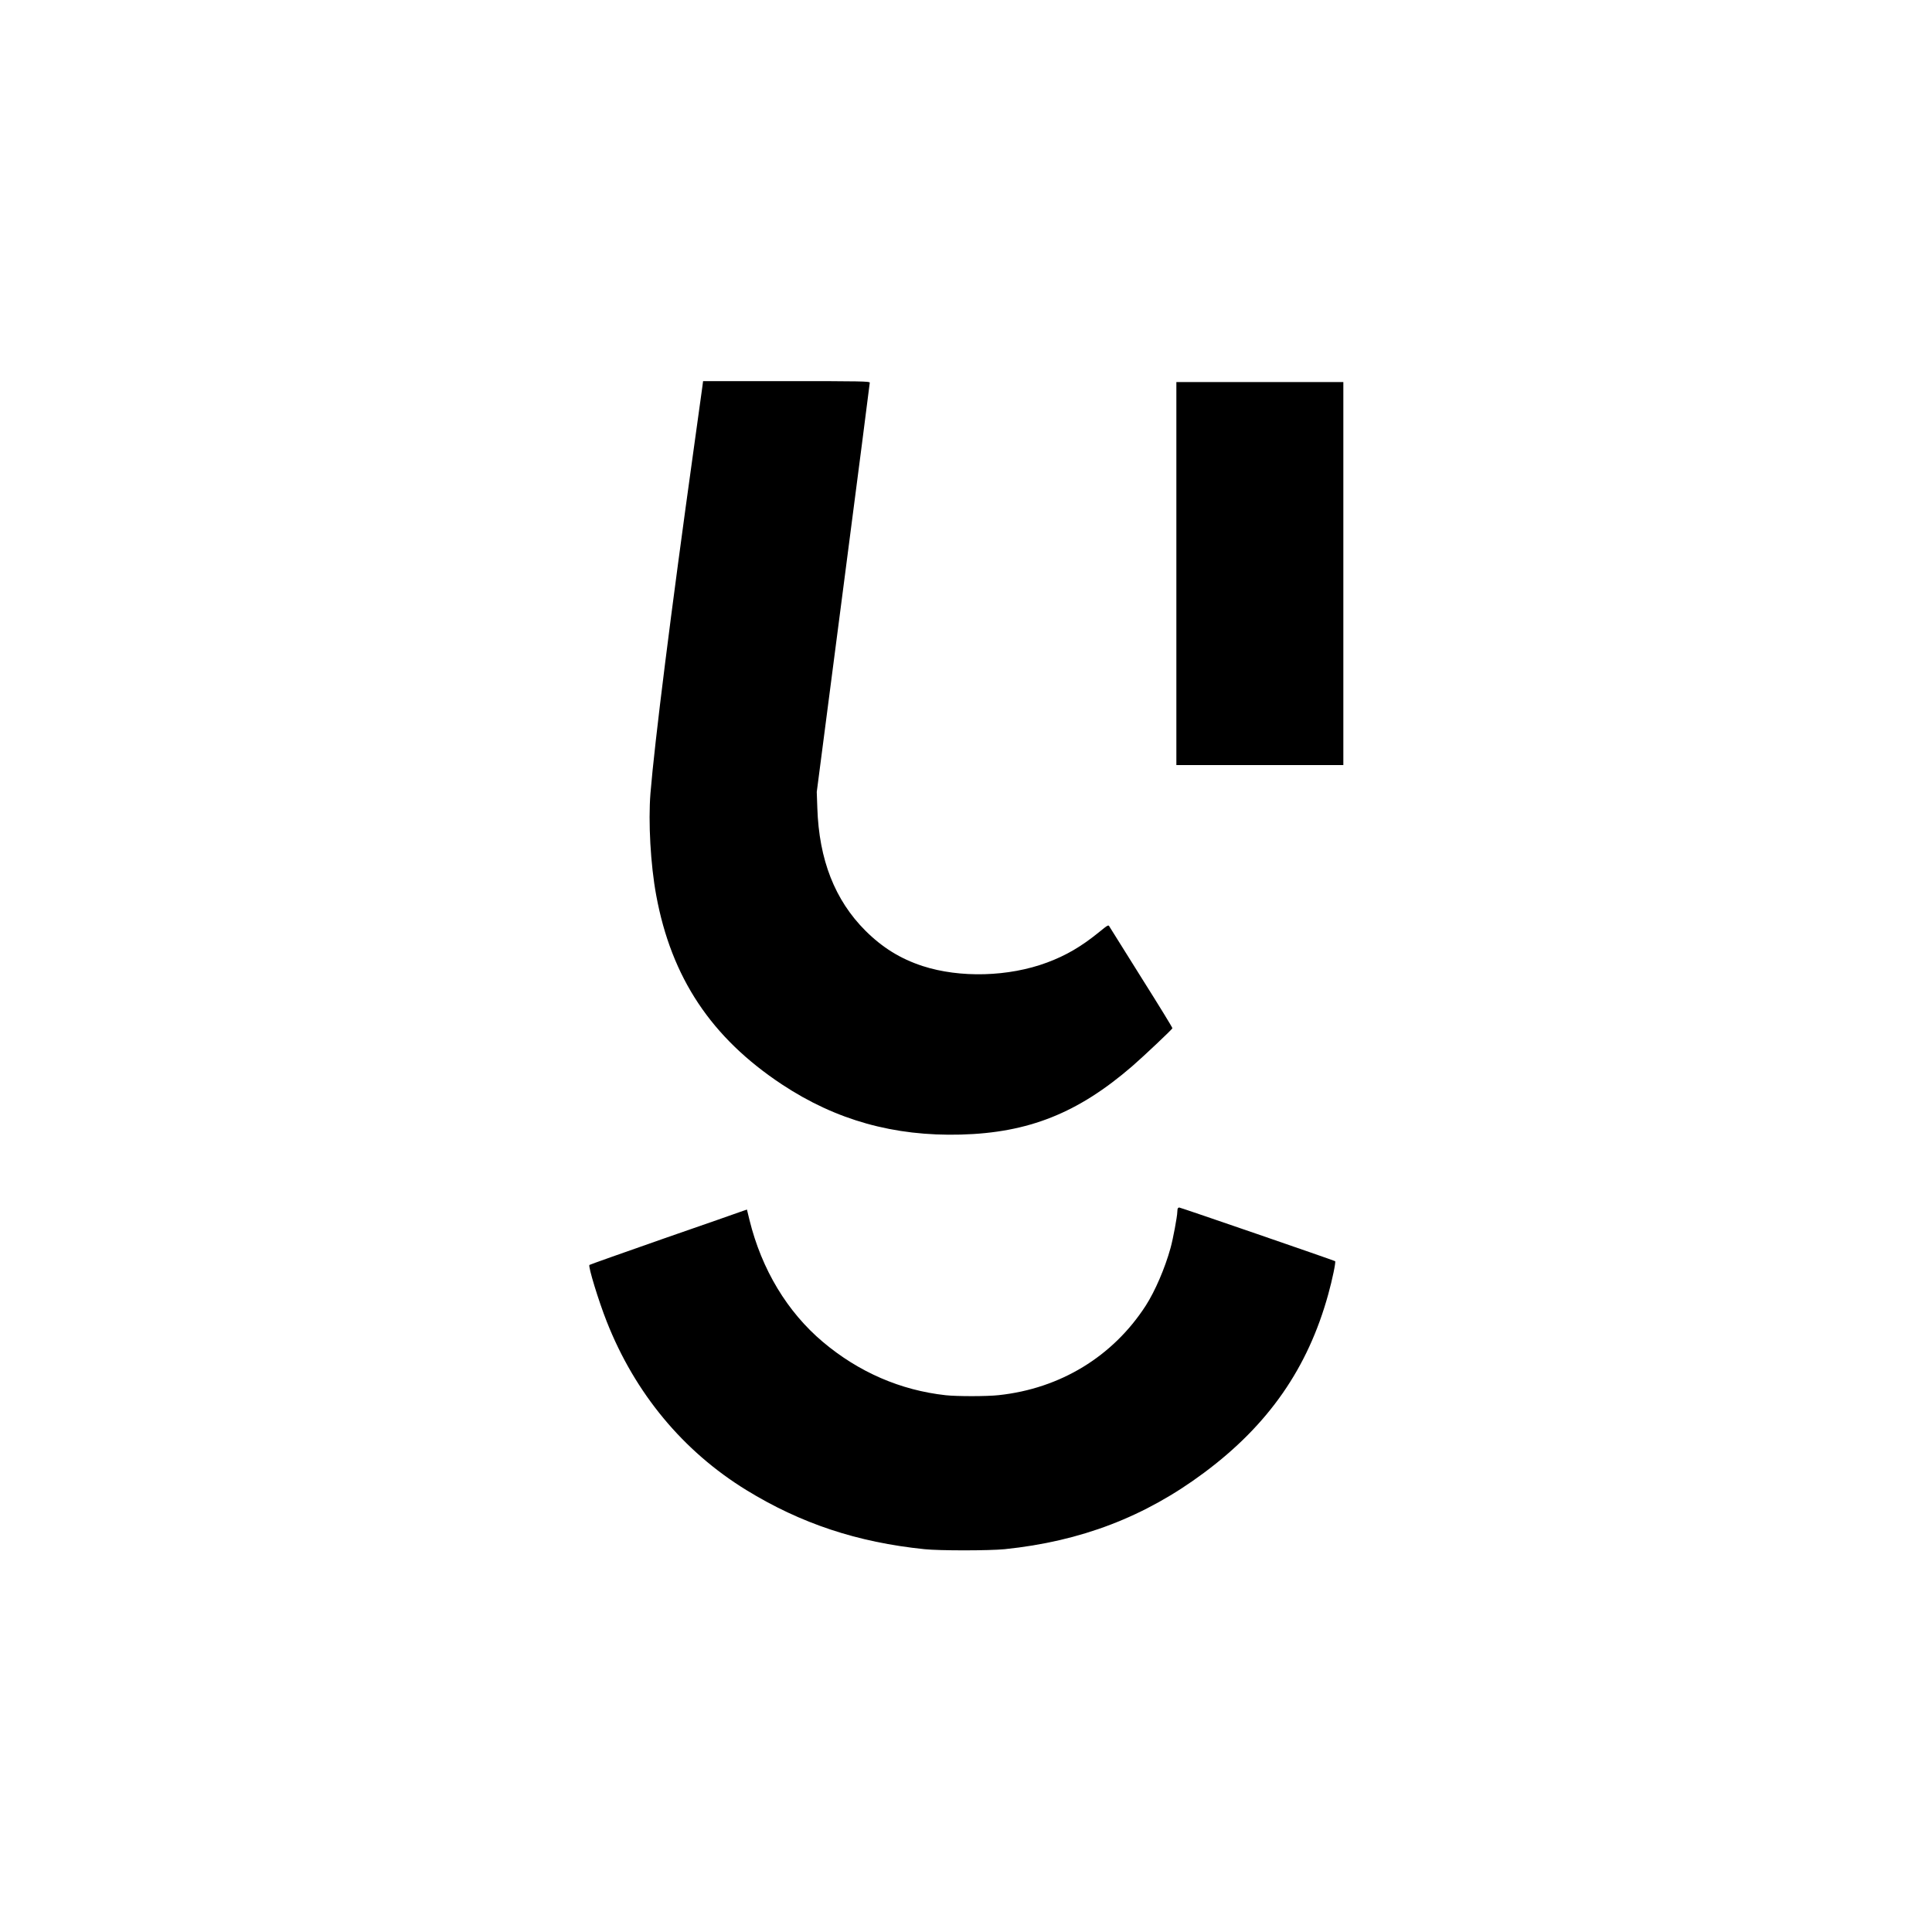 <?xml version="1.0" standalone="no"?>
<!DOCTYPE svg PUBLIC "-//W3C//DTD SVG 20010904//EN"
 "http://www.w3.org/TR/2001/REC-SVG-20010904/DTD/svg10.dtd">
<svg version="1.0" xmlns="http://www.w3.org/2000/svg"
 width="2048pt" height="2048pt" viewBox="0 0 2048 2048"
 preserveAspectRatio="xMidYMid meet">
<g transform="translate(0,2048) scale(0.1,-0.1)"
fill="#000000" stroke="none">
<path d="M7447 16393 c-3 -27 -45 -325 -92 -663 -243 -1741 -416 -3119 -460
-3661 -24 -302 1 -755 61 -1079 161 -874 584 -1510 1334 -2006 572 -378 1186
-550 1895 -531 718 19 1242 228 1816 724 120 104 422 389 427 403 2 6 -145
245 -326 532 -181 288 -334 533 -341 545 -11 22 -14 21 -118 -64 -183 -148
-344 -242 -543 -316 -407 -152 -924 -166 -1321 -37 -235 77 -425 195 -605 374
-325 325 -492 753 -510 1301 l-6 170 281 2162 c155 1189 281 2169 281 2177 0
14 -91 16 -884 16 l-883 0 -6 -47z"/>
<path d="M12470 14400 l0 -2030 885 0 885 0 0 2030 0 2030 -885 0 -885 0 0
-2030z"/>
<path d="M12487 7673 c-4 -3 -7 -21 -7 -39 0 -45 -46 -293 -72 -384 -59 -214
-165 -459 -263 -611 -348 -538 -905 -878 -1557 -948 -123 -14 -445 -14 -563
-1 -480 53 -922 245 -1301 564 -378 318 -650 769 -779 1293 l-27 111 -42 -14
c-22 -9 -396 -139 -831 -290 -434 -152 -793 -279 -797 -283 -15 -14 96 -379
184 -601 299 -759 810 -1374 1479 -1785 578 -355 1177 -554 1889 -627 162 -17
686 -16 850 0 807 83 1487 343 2113 810 683 508 1101 1109 1317 1892 43 155
82 342 73 351 -8 7 -1639 569 -1653 569 -4 0 -10 -3 -13 -7z"/>
</g>
</svg>

